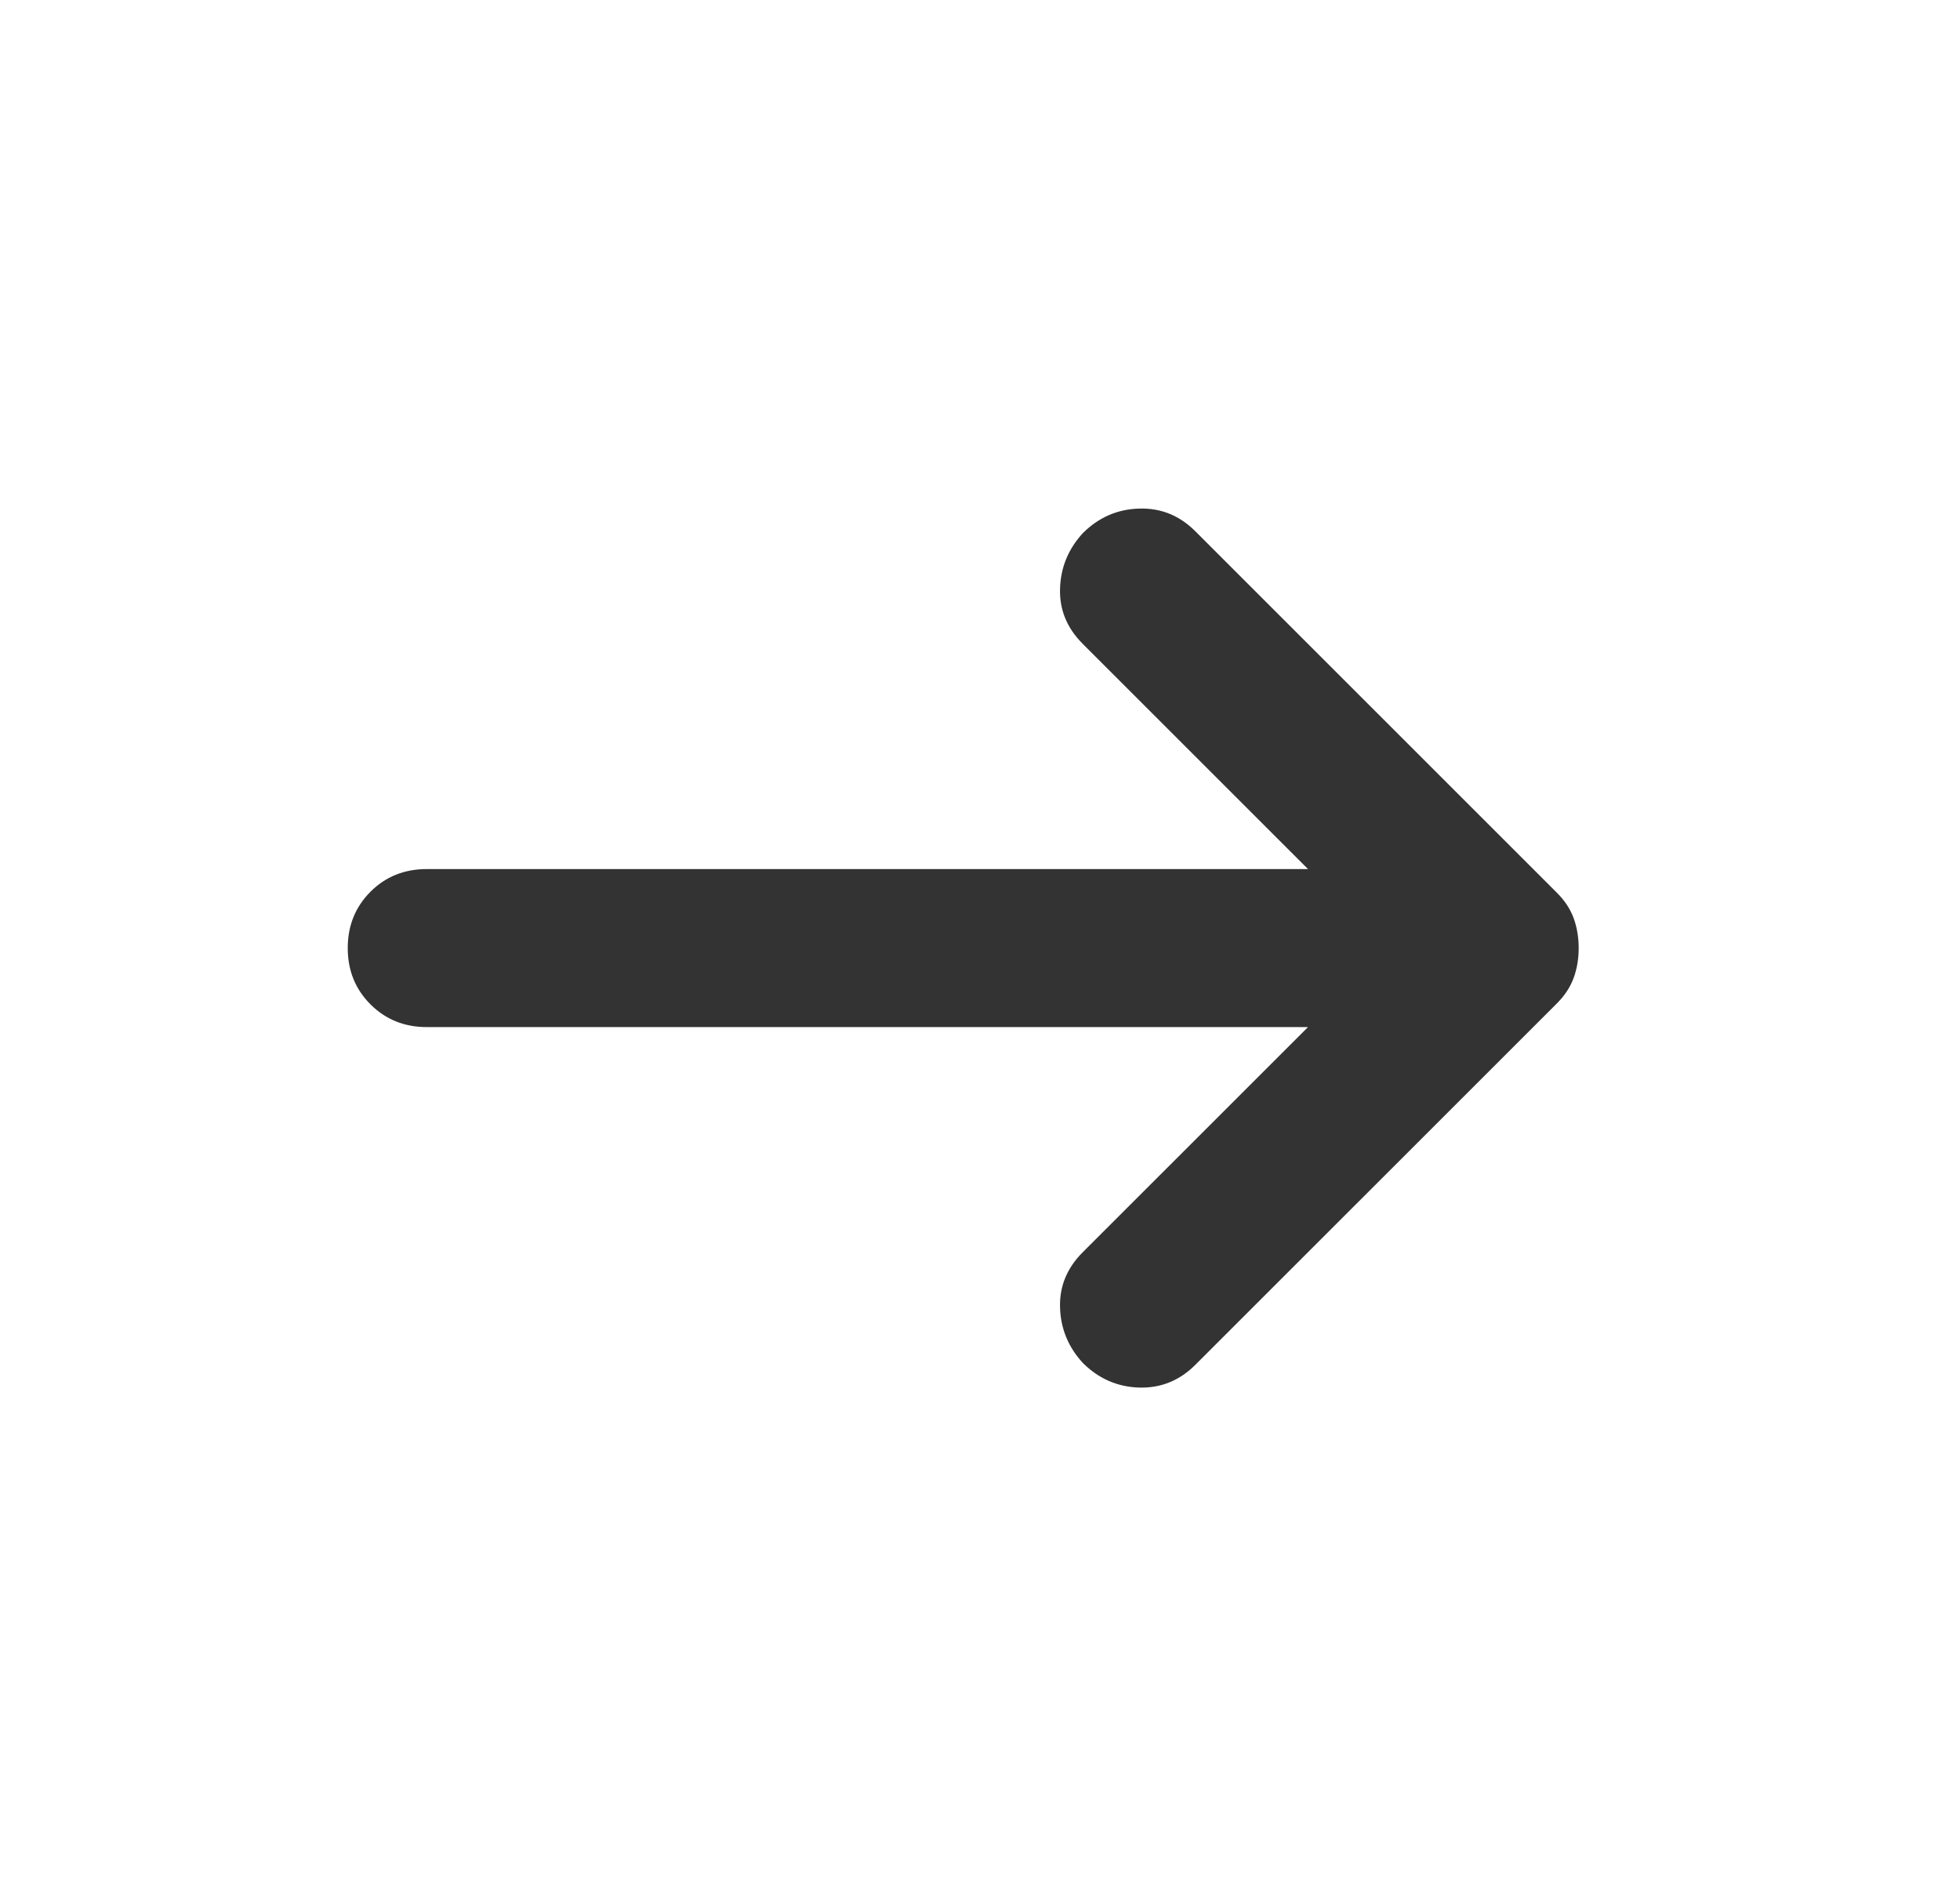 <svg width="31" height="30" viewBox="0 0 31 30" fill="none" xmlns="http://www.w3.org/2000/svg">
<mask id="mask0_7696_30048" style="mask-type:alpha" maskUnits="userSpaceOnUse" x="0" y="0" width="31" height="30">
<rect x="0.5" width="30" height="30" fill="#D9D9D9"/>
</mask>
<g mask="url(#mask0_7696_30048)">
<path d="M20.688 16.249H6.75C6.396 16.249 6.099 16.129 5.859 15.889C5.62 15.65 5.5 15.353 5.5 14.999C5.5 14.645 5.62 14.348 5.859 14.108C6.099 13.868 6.396 13.749 6.75 13.749H20.688L17.125 10.186C16.875 9.936 16.755 9.645 16.766 9.311C16.776 8.978 16.896 8.686 17.125 8.436C17.375 8.186 17.672 8.056 18.016 8.046C18.359 8.035 18.656 8.155 18.906 8.405L24.625 14.124C24.75 14.249 24.838 14.384 24.891 14.53C24.943 14.676 24.969 14.832 24.969 14.999C24.969 15.165 24.943 15.322 24.891 15.467C24.838 15.613 24.75 15.749 24.625 15.874L18.906 21.592C18.656 21.842 18.359 21.962 18.016 21.952C17.672 21.941 17.375 21.811 17.125 21.561C16.896 21.311 16.776 21.02 16.766 20.686C16.755 20.353 16.875 20.061 17.125 19.811L20.688 16.249Z" fill="#333333"/>
</g>
</svg>
